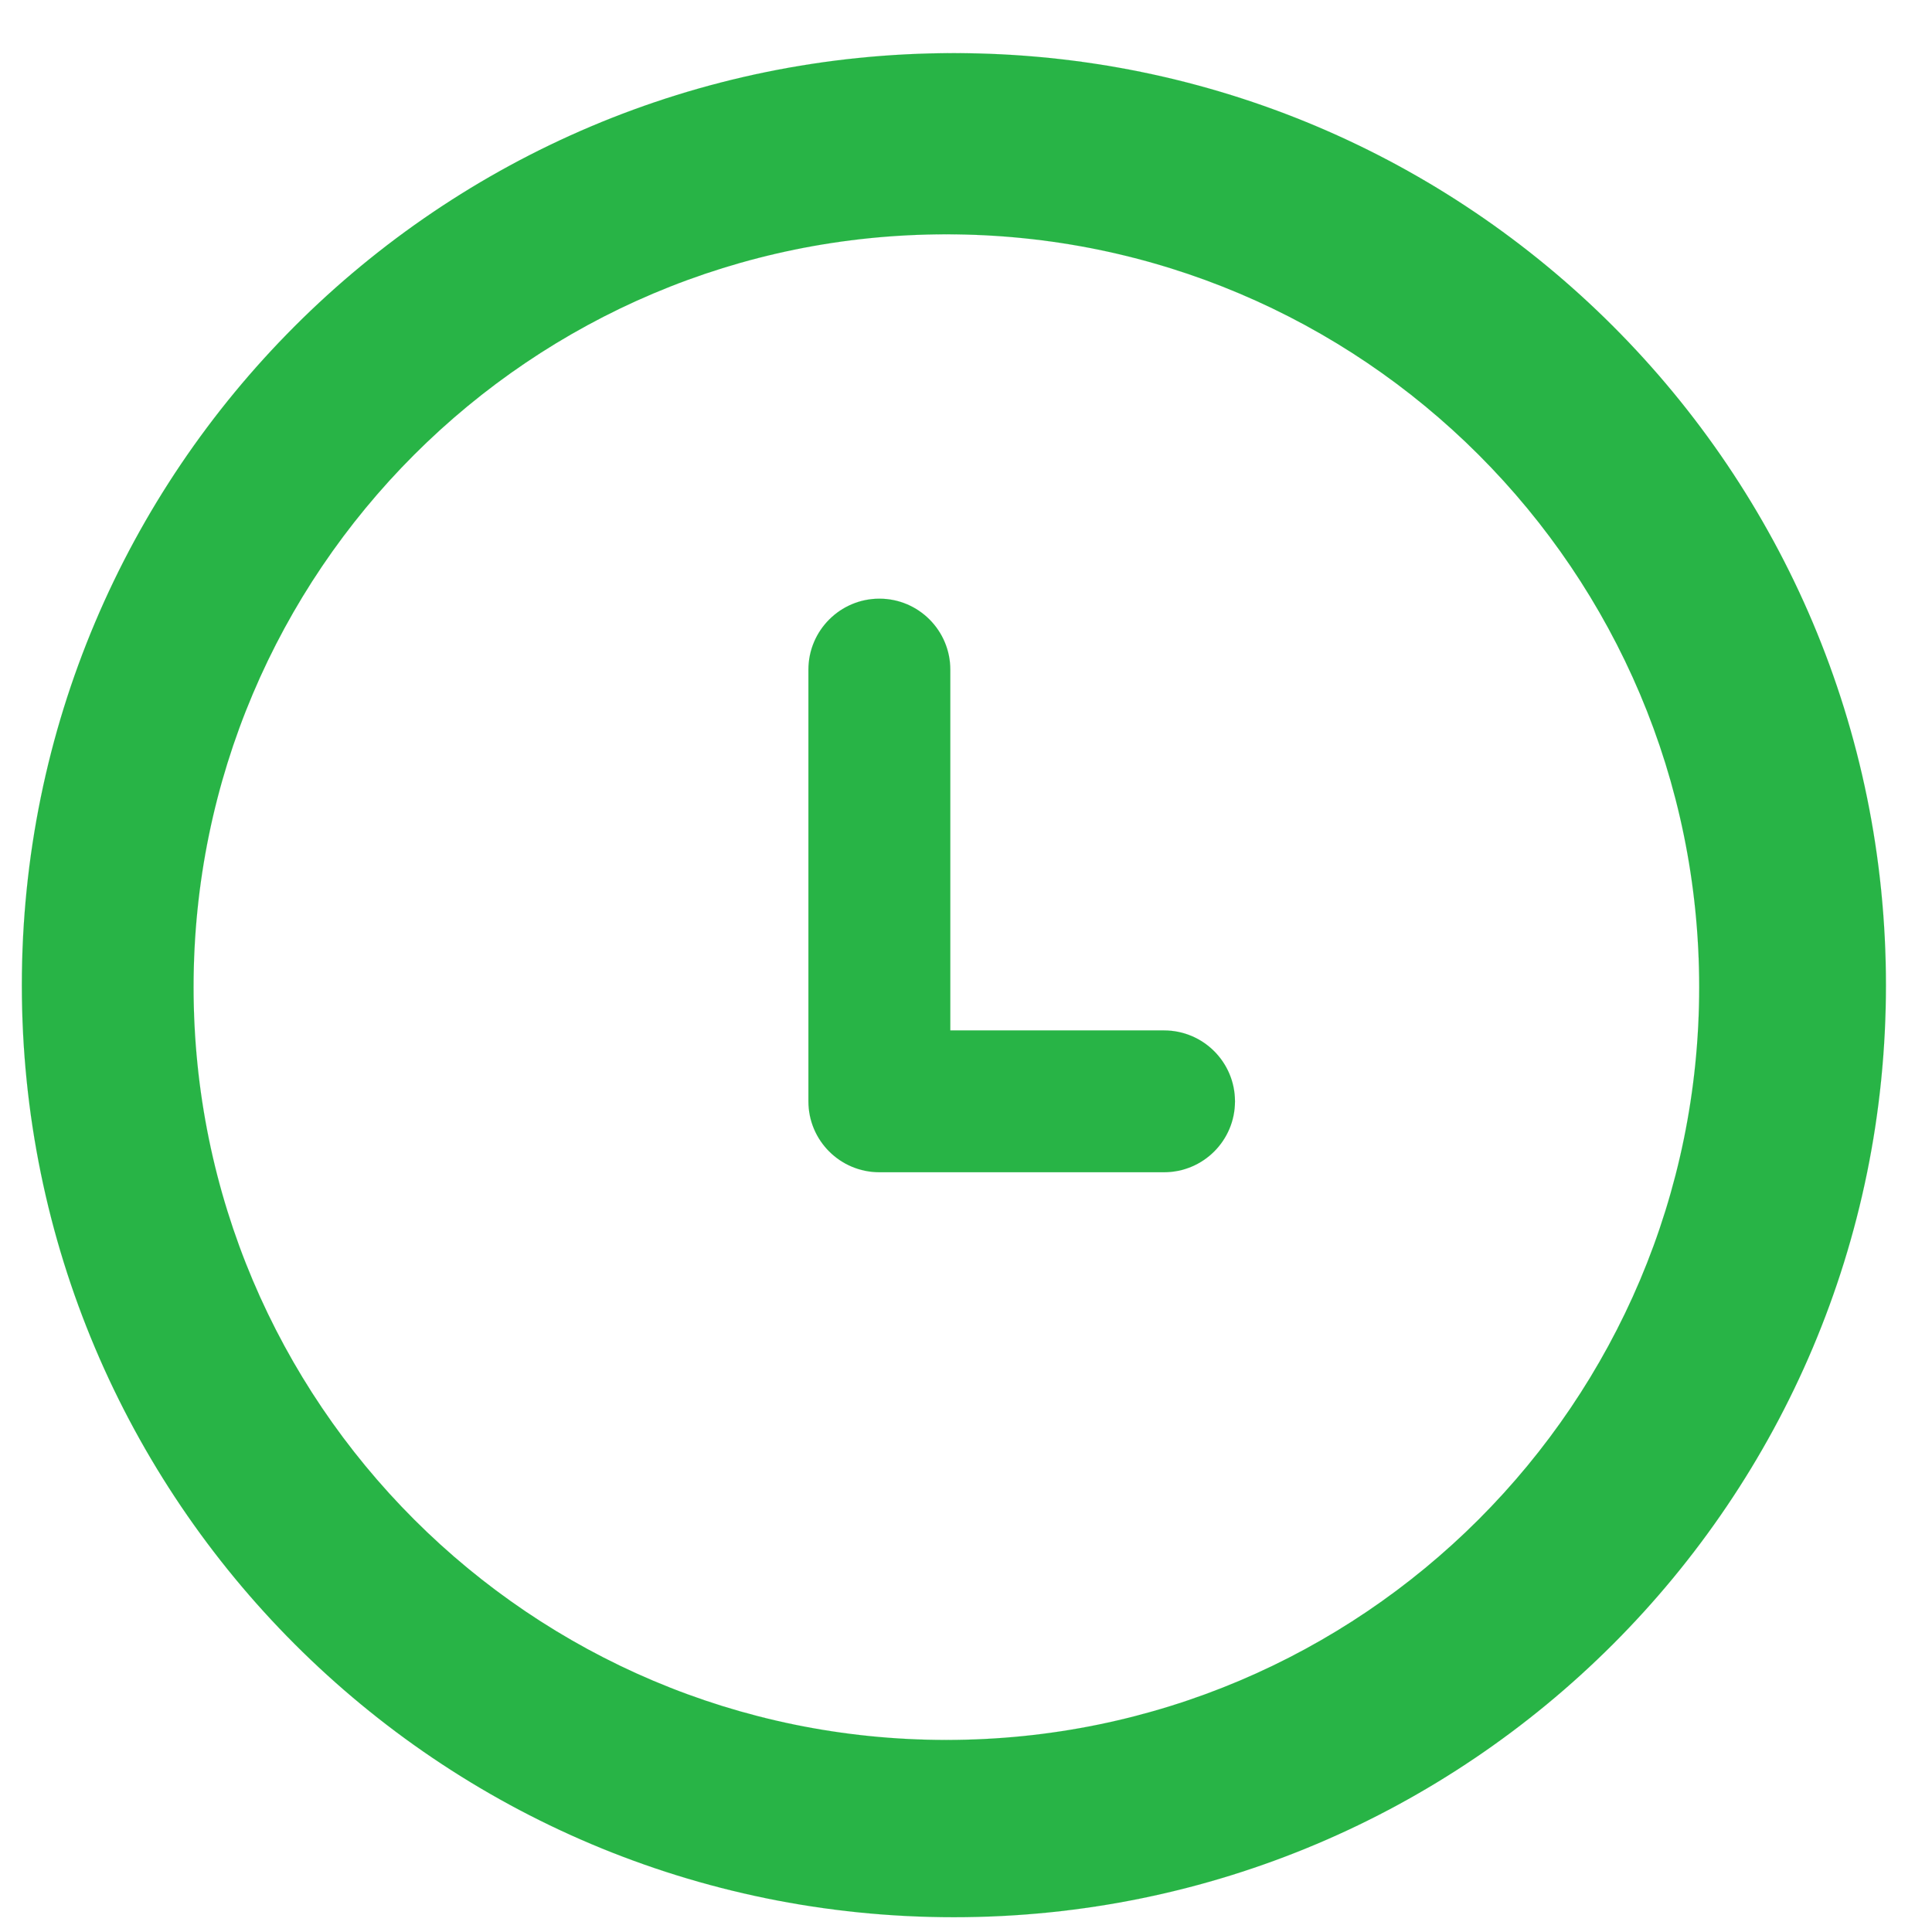 <svg width="32" height="32" viewBox="0 0 32 32" fill="none" xmlns="http://www.w3.org/2000/svg">
<path d="M15.8 0.88C7.272 0.88 0.362 7.792 0.362 16.318C0.362 24.844 7.272 31.755 15.8 31.755C24.325 31.755 31.237 24.844 31.237 16.318C31.237 7.792 24.326 0.88 15.8 0.88ZM15.675 28.819C8.789 28.819 3.206 23.236 3.206 16.35C3.206 9.464 8.789 3.881 15.675 3.881C22.56 3.881 28.144 9.464 28.144 16.35C28.144 23.236 22.56 28.819 15.675 28.819ZM19.279 17.067H15.74V11.092C15.74 10.443 15.214 9.916 14.566 9.916C13.918 9.916 13.39 10.442 13.39 11.092V18.242C13.39 18.891 13.916 19.416 14.566 19.416H19.279C19.929 19.416 20.455 18.891 20.455 18.242C20.455 17.593 19.929 17.067 19.279 17.067Z" fill="#28B446" stroke="#28B446" stroke-width="0.001"/>
</svg>
